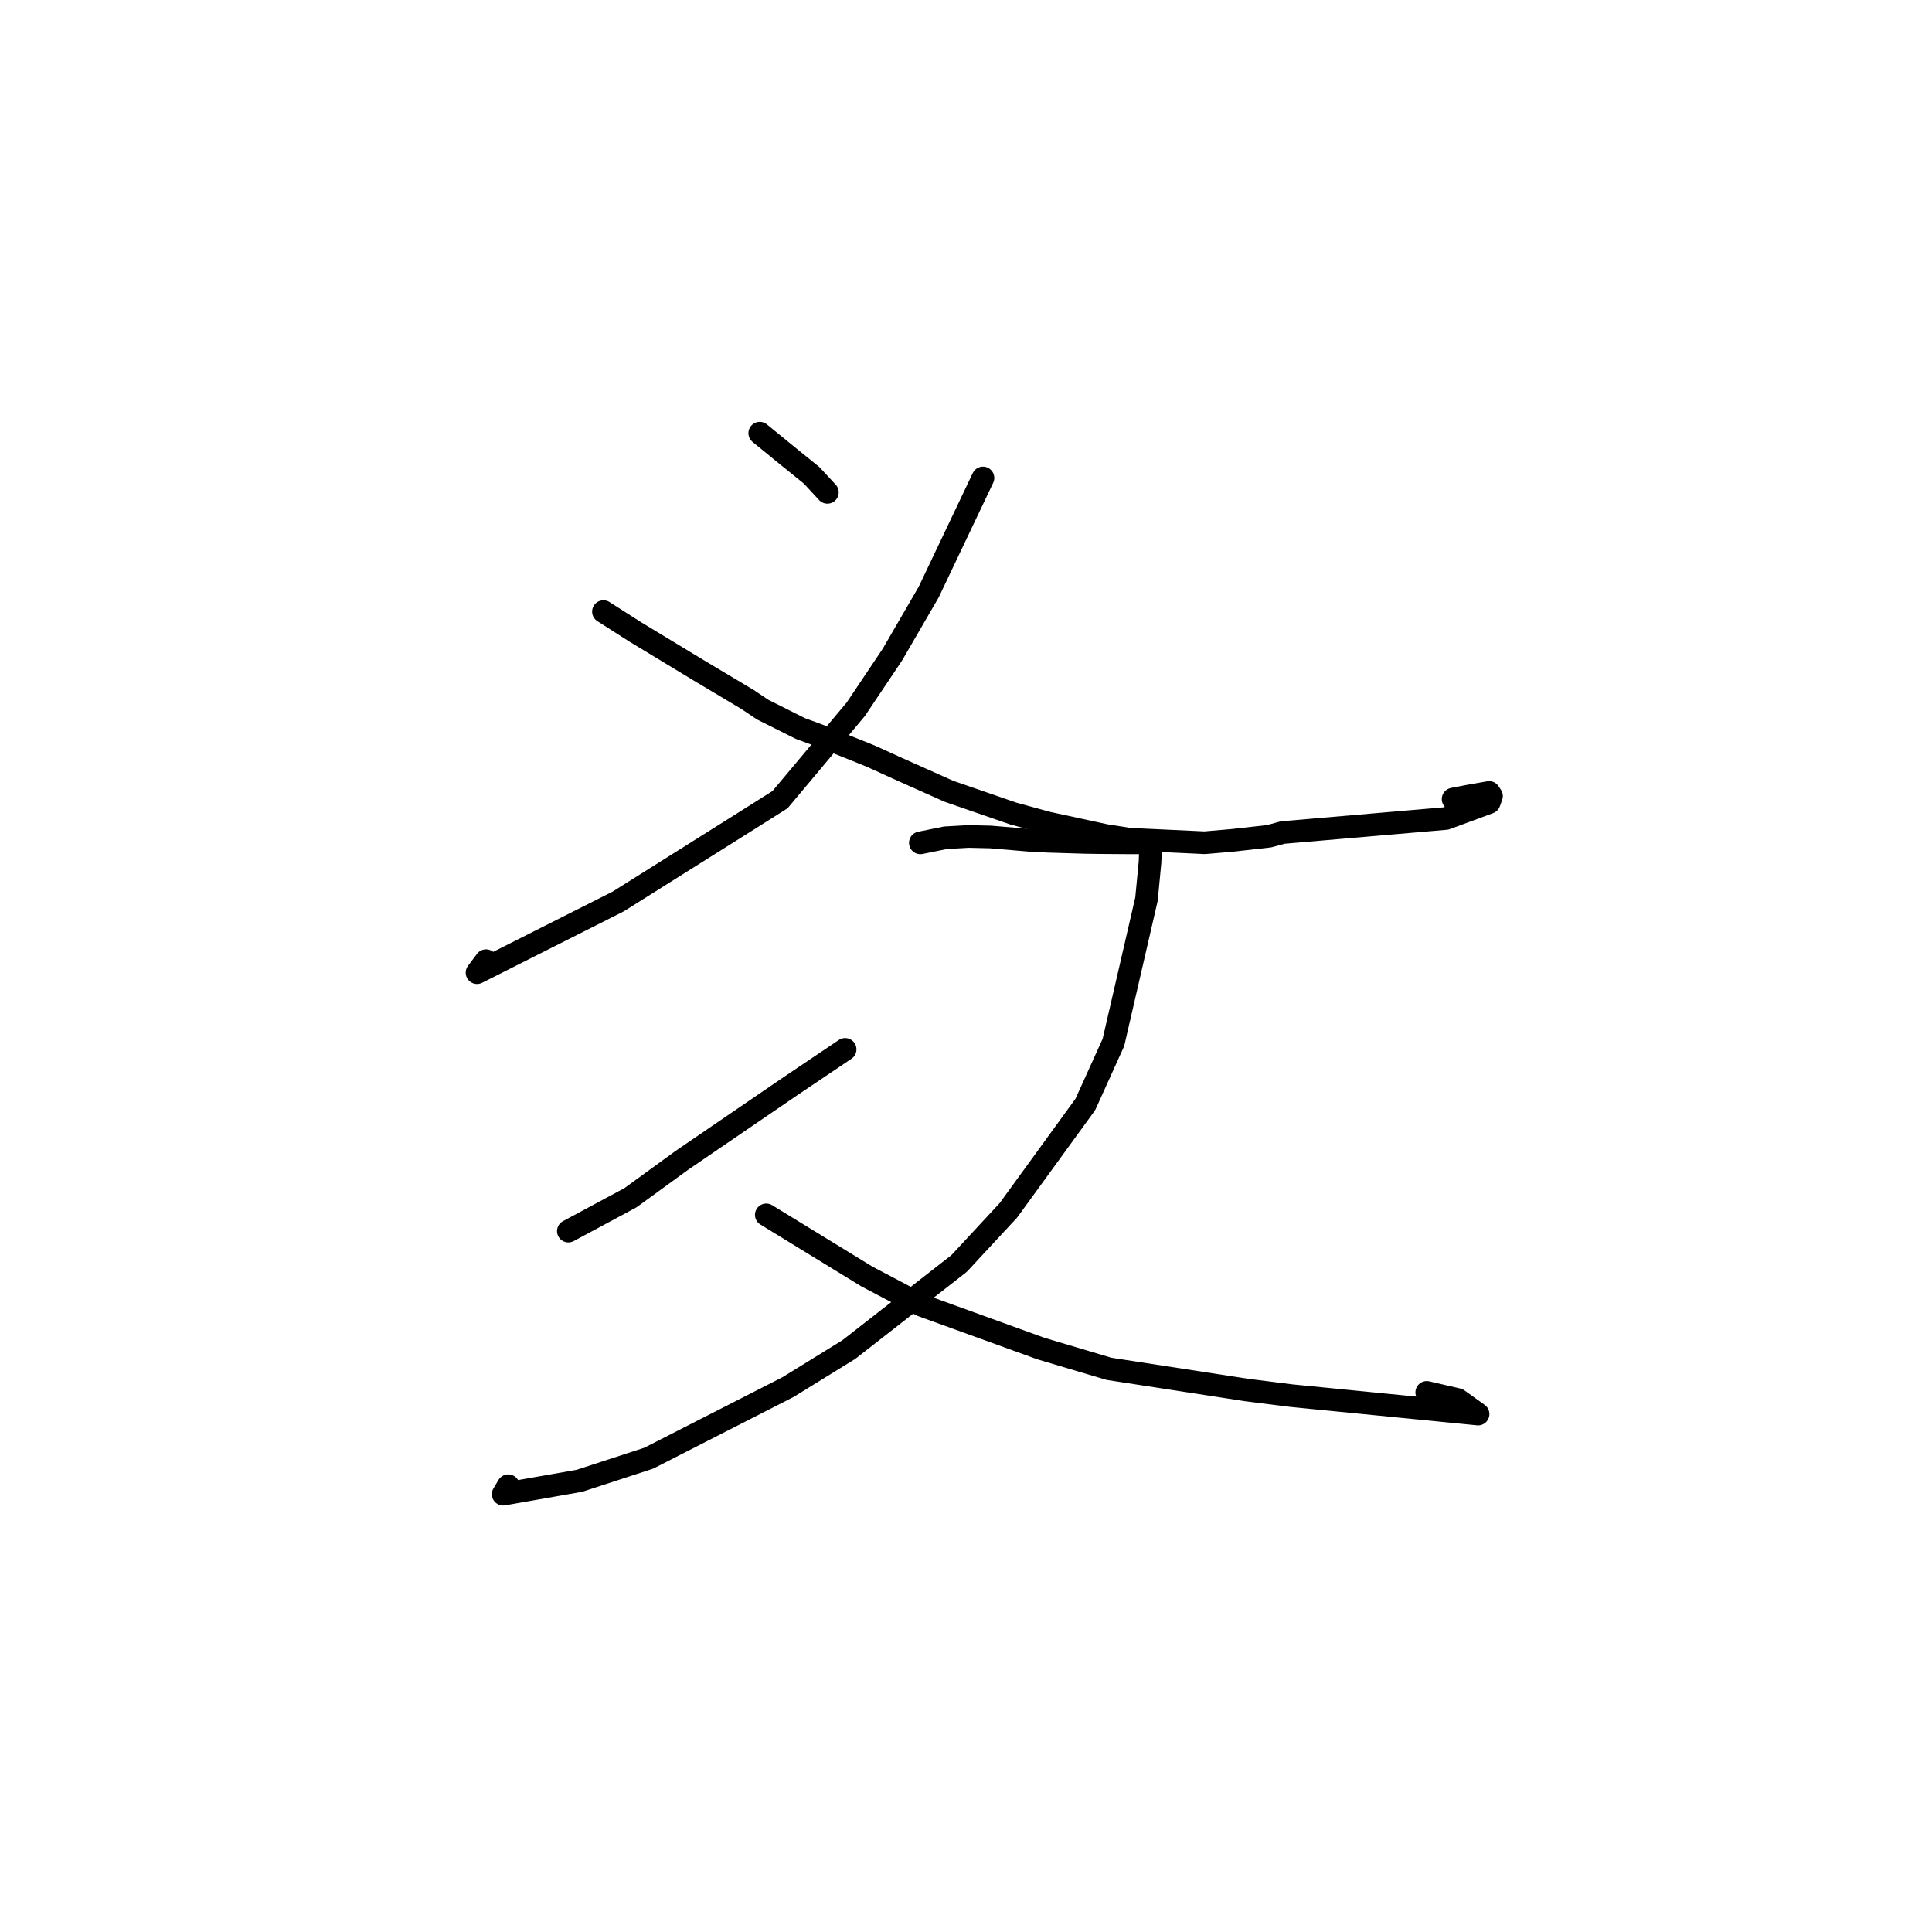 <?xml version="1.0" standalone="no"?>
    <svg width="256" height="256" xmlns="http://www.w3.org/2000/svg" version="1.1">
    <polyline stroke="black" stroke-width="3" stroke-linecap="round" fill="transparent" stroke-linejoin="round" points="100.669 57.397 104.41 60.451 107.553 62.992 109.221 64.794 109.633 65.239 " />
        <polyline stroke="black" stroke-width="3" stroke-linecap="round" fill="transparent" stroke-linejoin="round" points="130.249 63.332 123.062 78.442 118.241 86.753 113.391 93.986 103.355 105.961 98.263 109.171 81.908 119.455 63.21 128.884 64.403 127.293 " />
        <polyline stroke="black" stroke-width="3" stroke-linecap="round" fill="transparent" stroke-linejoin="round" points="79.959 81.04 84.175 83.731 92.656 88.867 99.052 92.685 101.062 94.033 106.052 96.532 108.839 97.56 115.403 100.2 118.947 101.815 125.749 104.854 134.248 107.793 138.842 109.049 146.472 110.701 149.668 111.203 159.609 111.668 163.285 111.353 168.153 110.807 169.97 110.316 191.59 108.455 197.325 106.337 197.633 105.485 197.316 105.006 194.764 105.452 192.544 105.881 " />
        <polyline stroke="black" stroke-width="3" stroke-linecap="round" fill="transparent" stroke-linejoin="round" points="111.985 139.048 104.82 143.868 90.337 153.759 83.539 158.706 76.058 162.726 75.309 163.128 " />
        <polyline stroke="black" stroke-width="3" stroke-linecap="round" fill="transparent" stroke-linejoin="round" points="121.95 111.683 125.274 111.009 128.327 110.837 131.255 110.905 136.281 111.332 138.829 111.47 143.677 111.619 145.707 111.65 149.167 111.676 150.319 111.68 151.831 111.684 152.388 111.685 152.456 112.323 152.383 114.25 151.916 119.137 147.534 138.124 143.818 146.335 133.621 160.371 127.096 167.408 112.47 178.827 104.423 183.794 85.961 193.217 76.785 196.211 66.673 197.987 67.346 196.863 " />
        <polyline stroke="black" stroke-width="3" stroke-linecap="round" fill="transparent" stroke-linejoin="round" points="101.536 160.975 114.856 169.137 122.128 172.971 137.93 178.694 146.942 181.377 165.218 184.189 171.091 184.928 195.853 187.372 193.174 185.452 189.05 184.499 " />
        </svg>